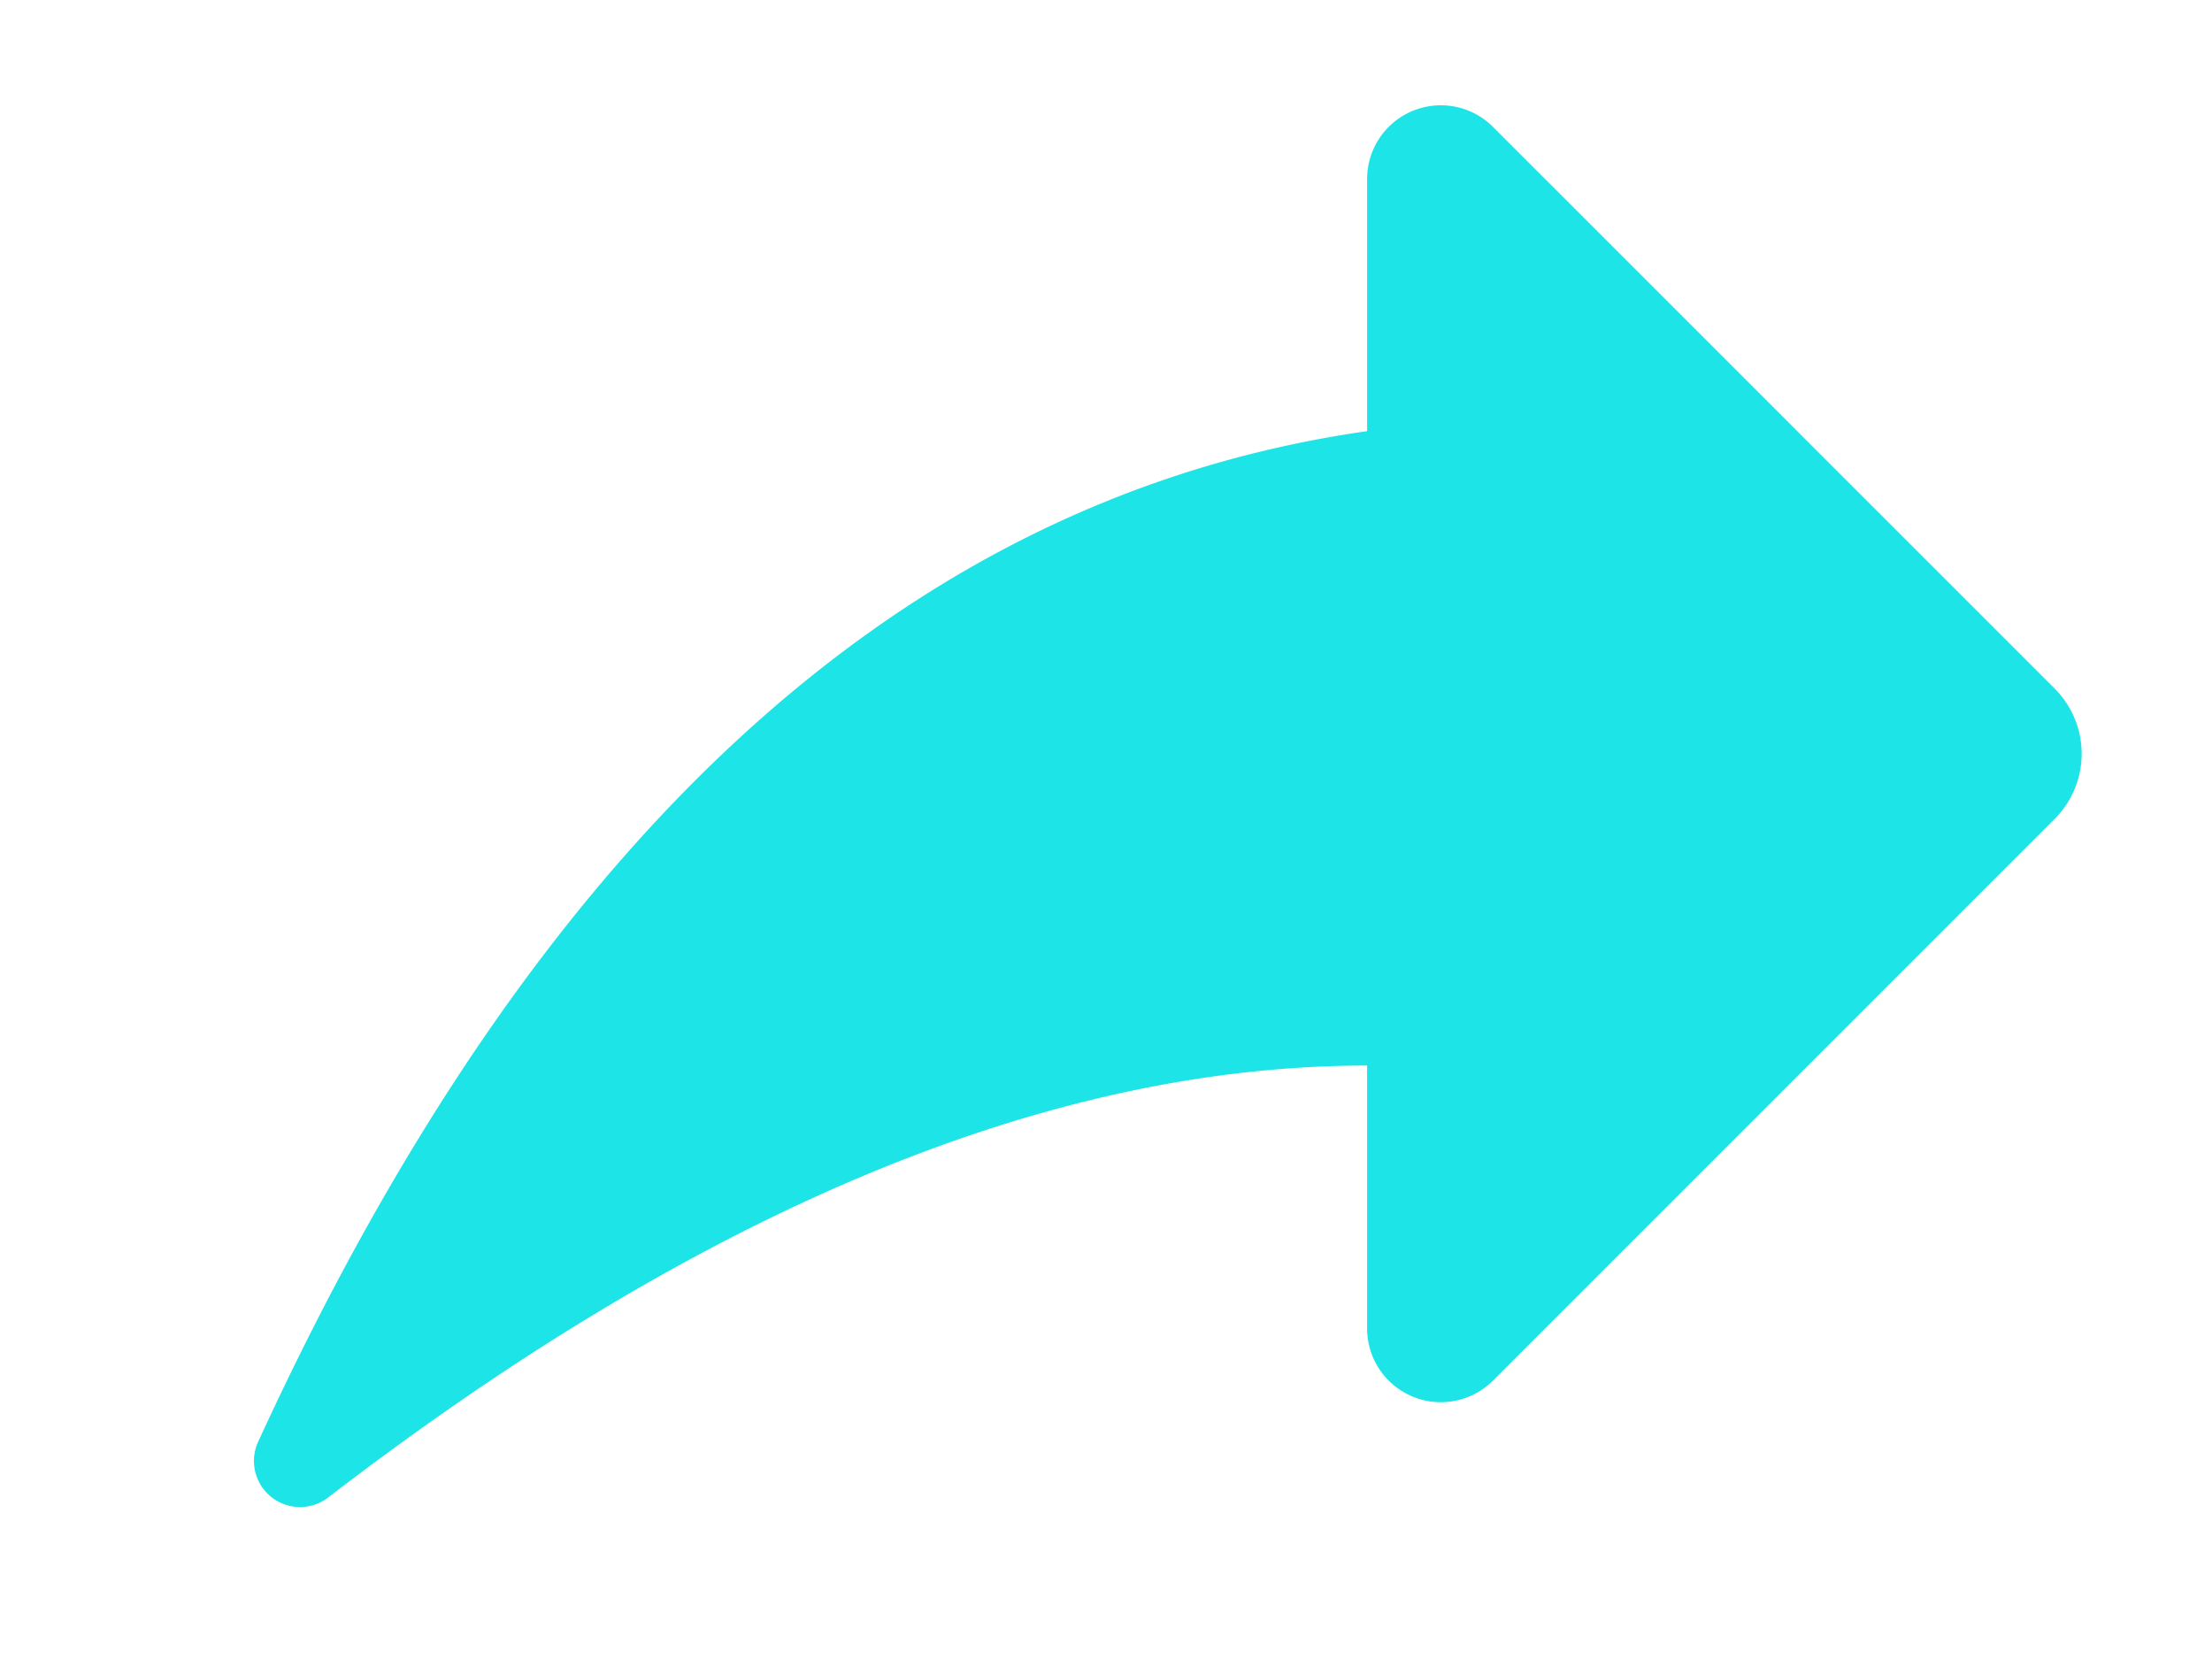<svg xmlns="http://www.w3.org/2000/svg" width="24" height="18" viewBox="0 0 24 18">
    <path fill="#1DE4E6" fill-rule="nonzero" d="M22.293 7.471l-6.094-6.094a.8.8 0 0 0-1.366.566v2.735c-4.991.713-9.002 4.368-12.032 10.965a.5.5 0 0 0 .759.605c4.064-3.124 7.822-4.687 11.273-4.687v2.852a.8.8 0 0 0 1.366.566l6.094-6.094a1 1 0 0 0 0-1.414z"/>
</svg>
